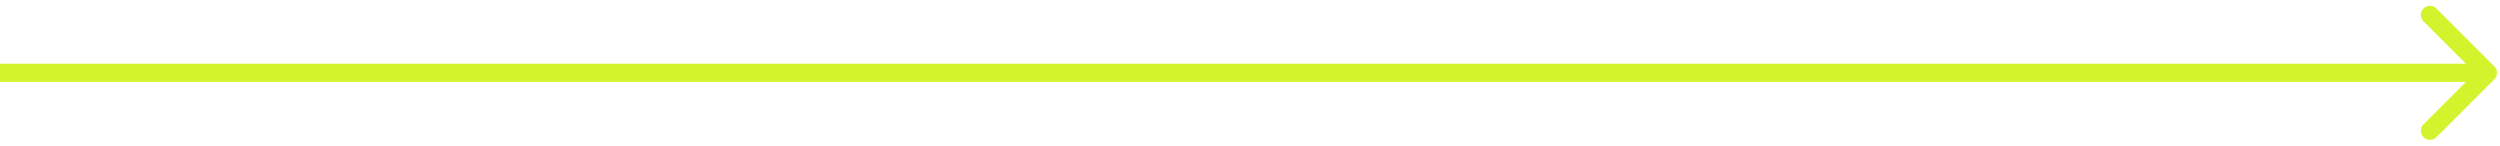<svg width="412" height="24" viewBox="0 0 412 24" fill="none" 
  xmlns="http://www.w3.org/2000/svg">
  <path d="M411.061 13.061C411.646 12.475 411.646 11.525 411.061 10.939L401.515 1.393C400.929 0.808 399.979 0.808 399.393 1.393C398.808 1.979 398.808 2.929 399.393 3.515L407.879 12L399.393 20.485C398.808 21.071 398.808 22.021 399.393 22.607C399.979 23.192 400.929 23.192 401.515 22.607L411.061 13.061ZM-1.31134e-07 13.5L410 13.5L410 10.5L1.31134e-07 10.5L-1.31134e-07 13.5Z" fill="#D3F32C"/>
</svg>
